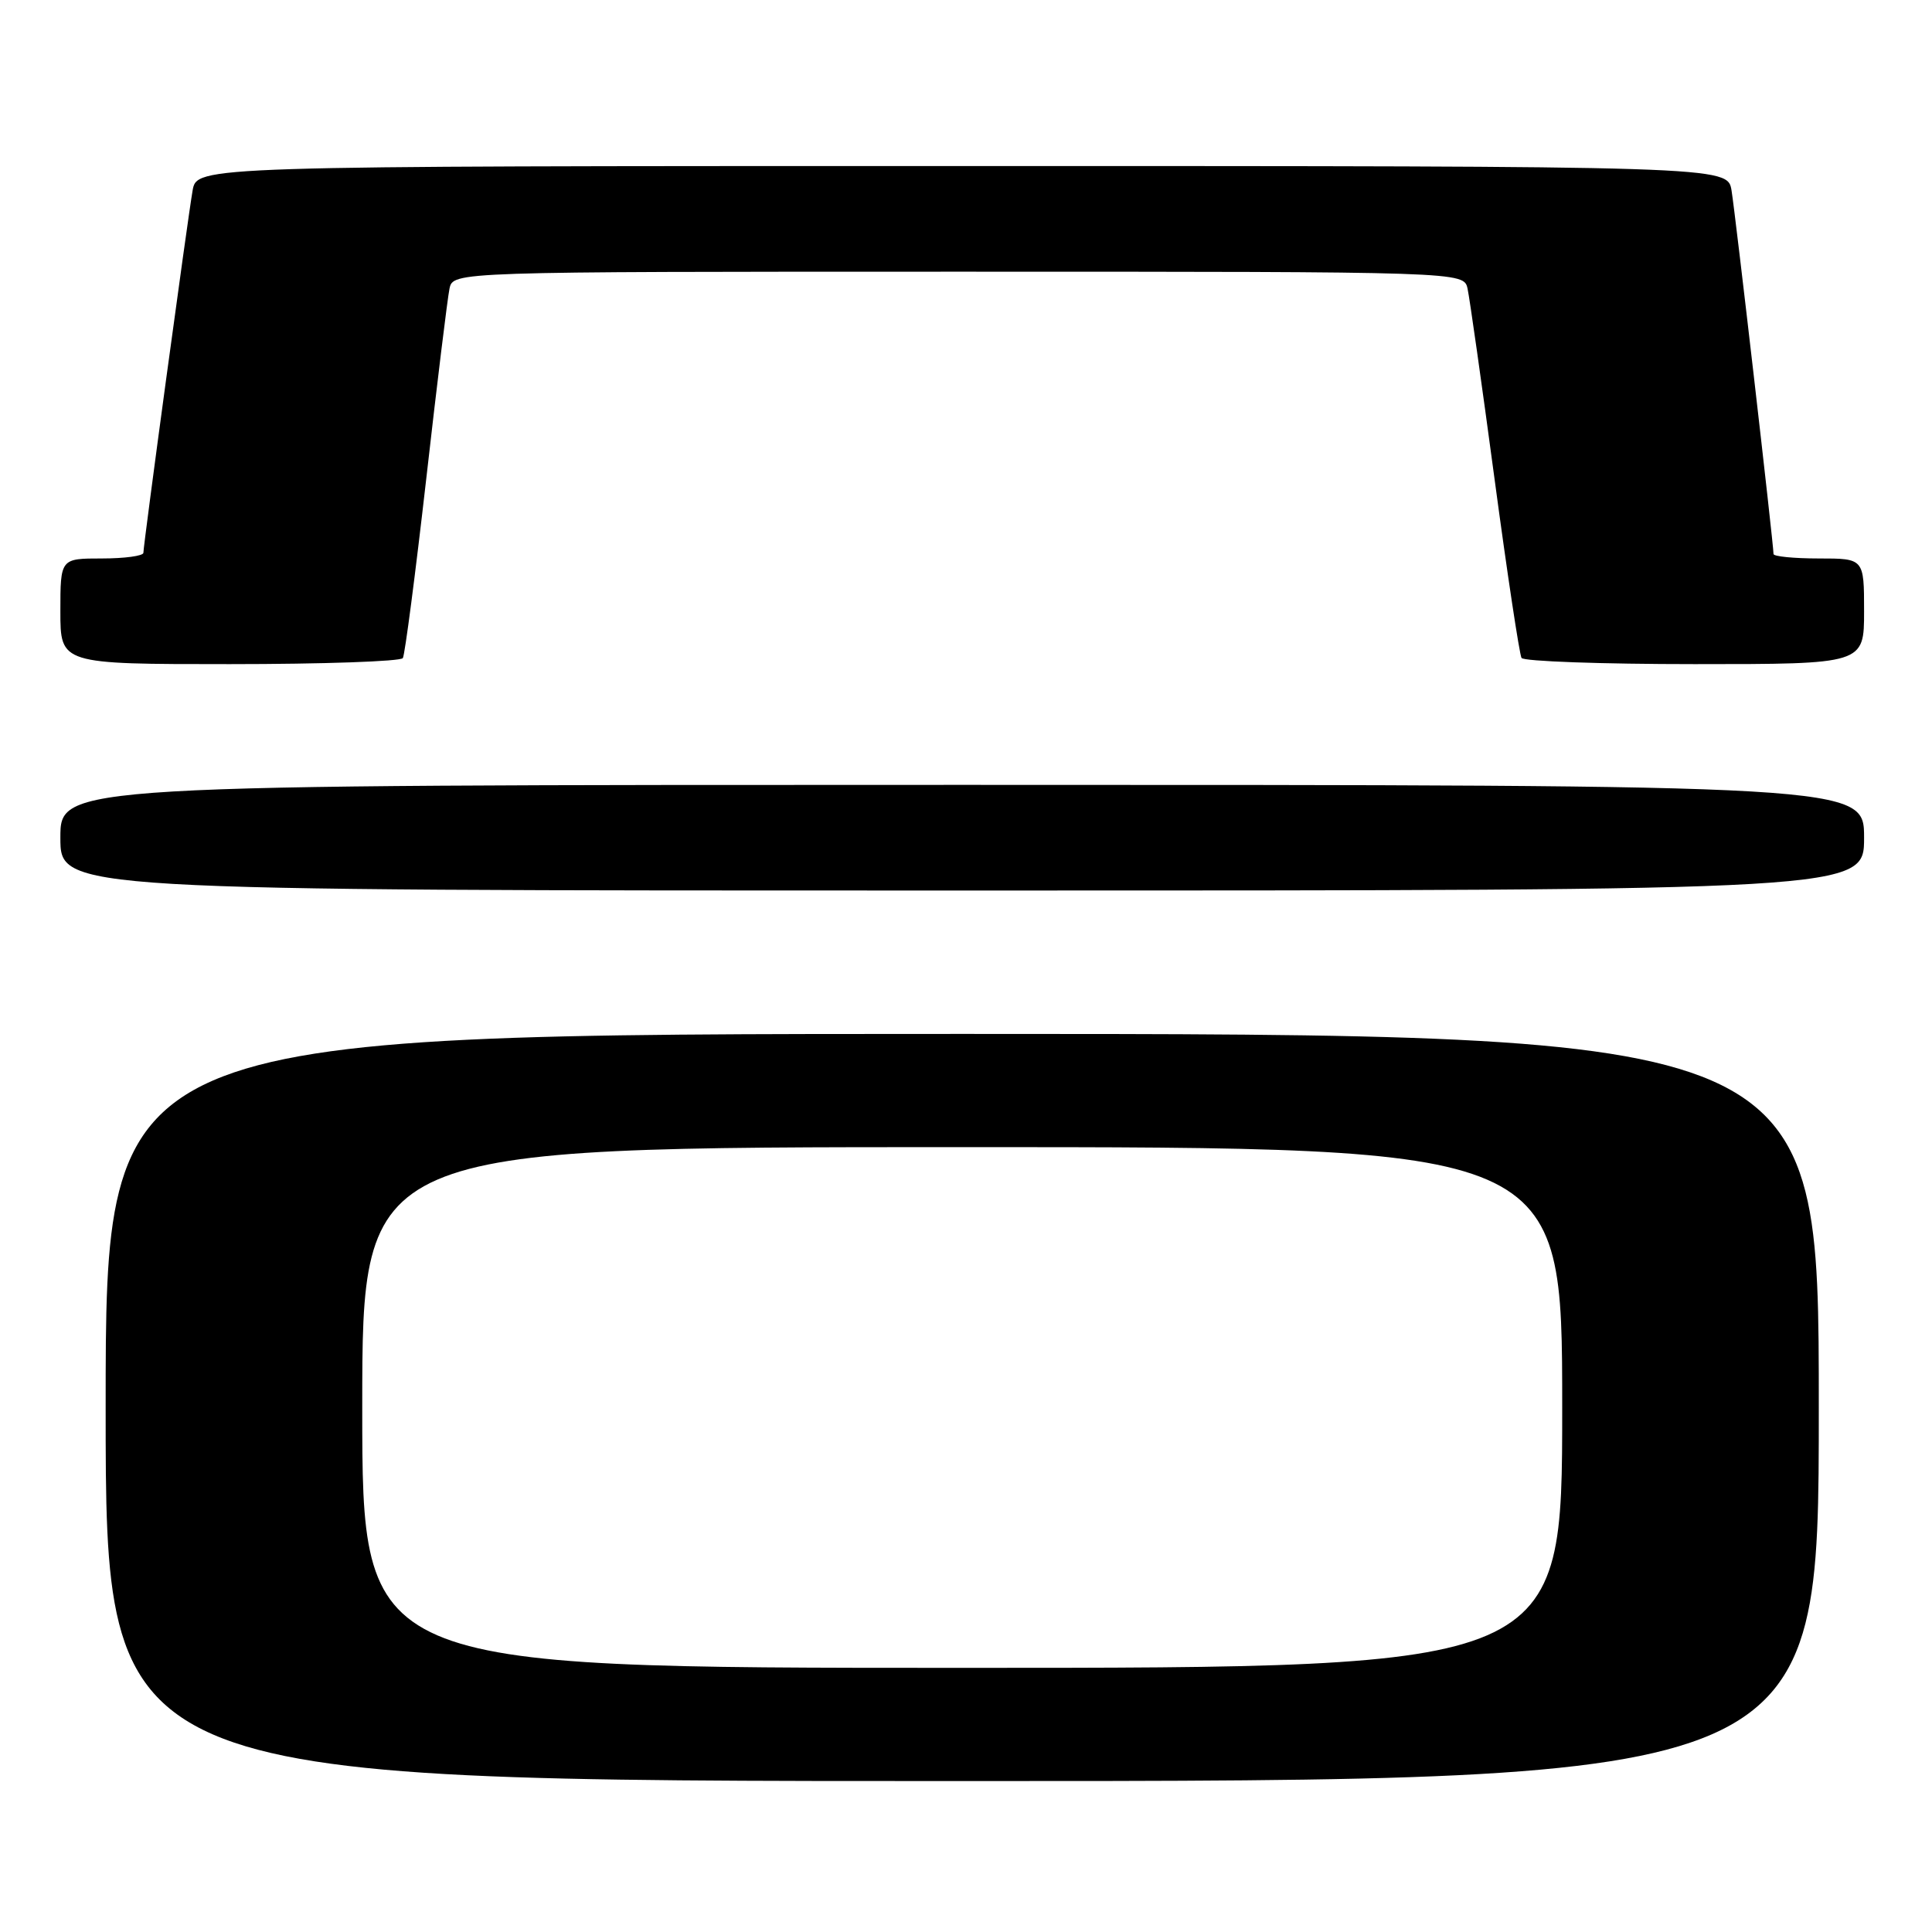 <?xml version="1.0" encoding="UTF-8" standalone="no"?>
<!DOCTYPE svg PUBLIC "-//W3C//DTD SVG 1.1//EN" "http://www.w3.org/Graphics/SVG/1.1/DTD/svg11.dtd" >
<svg xmlns="http://www.w3.org/2000/svg" xmlns:xlink="http://www.w3.org/1999/xlink" version="1.1" viewBox="0 0 256 256">
 <g >
 <path fill="currentColor"
d=" M 241.00 186.50 C 241.00 137.00 241.00 137.00 127.50 137.00 C 14.00 137.00 14.00 137.00 14.00 186.50 C 14.00 236.00 14.00 236.00 127.50 236.00 C 241.00 236.00 241.00 236.00 241.00 186.50 Z  M 247.00 111.00 C 247.00 104.00 247.00 104.00 127.50 104.00 C 8.00 104.00 8.00 104.00 8.00 111.00 C 8.00 118.00 8.00 118.00 127.50 118.00 C 247.00 118.00 247.00 118.00 247.00 111.00 Z  M 53.38 87.20 C 53.65 86.76 55.04 76.08 56.48 63.45 C 57.91 50.83 59.30 39.49 59.56 38.25 C 60.04 36.00 60.04 36.00 127.00 36.00 C 193.96 36.00 193.96 36.00 194.46 38.25 C 194.73 39.49 196.34 50.82 198.03 63.43 C 199.72 76.05 201.34 86.73 201.61 87.18 C 201.89 87.63 212.22 88.00 224.56 88.00 C 247.00 88.00 247.00 88.00 247.00 81.00 C 247.00 74.00 247.00 74.00 241.00 74.00 C 237.70 74.00 235.00 73.73 235.00 73.41 C 235.00 72.12 229.94 28.29 229.44 25.25 C 228.91 22.00 228.91 22.00 127.50 22.00 C 26.09 22.00 26.09 22.00 25.52 25.25 C 24.85 29.10 19.00 72.16 19.00 73.25 C 19.00 73.66 16.52 74.00 13.50 74.00 C 8.00 74.00 8.00 74.00 8.00 81.00 C 8.00 88.00 8.00 88.00 30.44 88.00 C 42.78 88.00 53.10 87.64 53.38 87.20 Z  M 48.00 186.50 C 48.00 152.00 48.00 152.00 127.50 152.00 C 207.00 152.00 207.00 152.00 207.00 186.50 C 207.00 221.00 207.00 221.00 127.50 221.00 C 48.00 221.00 48.00 221.00 48.00 186.50 Z "/>
</g>
</svg>